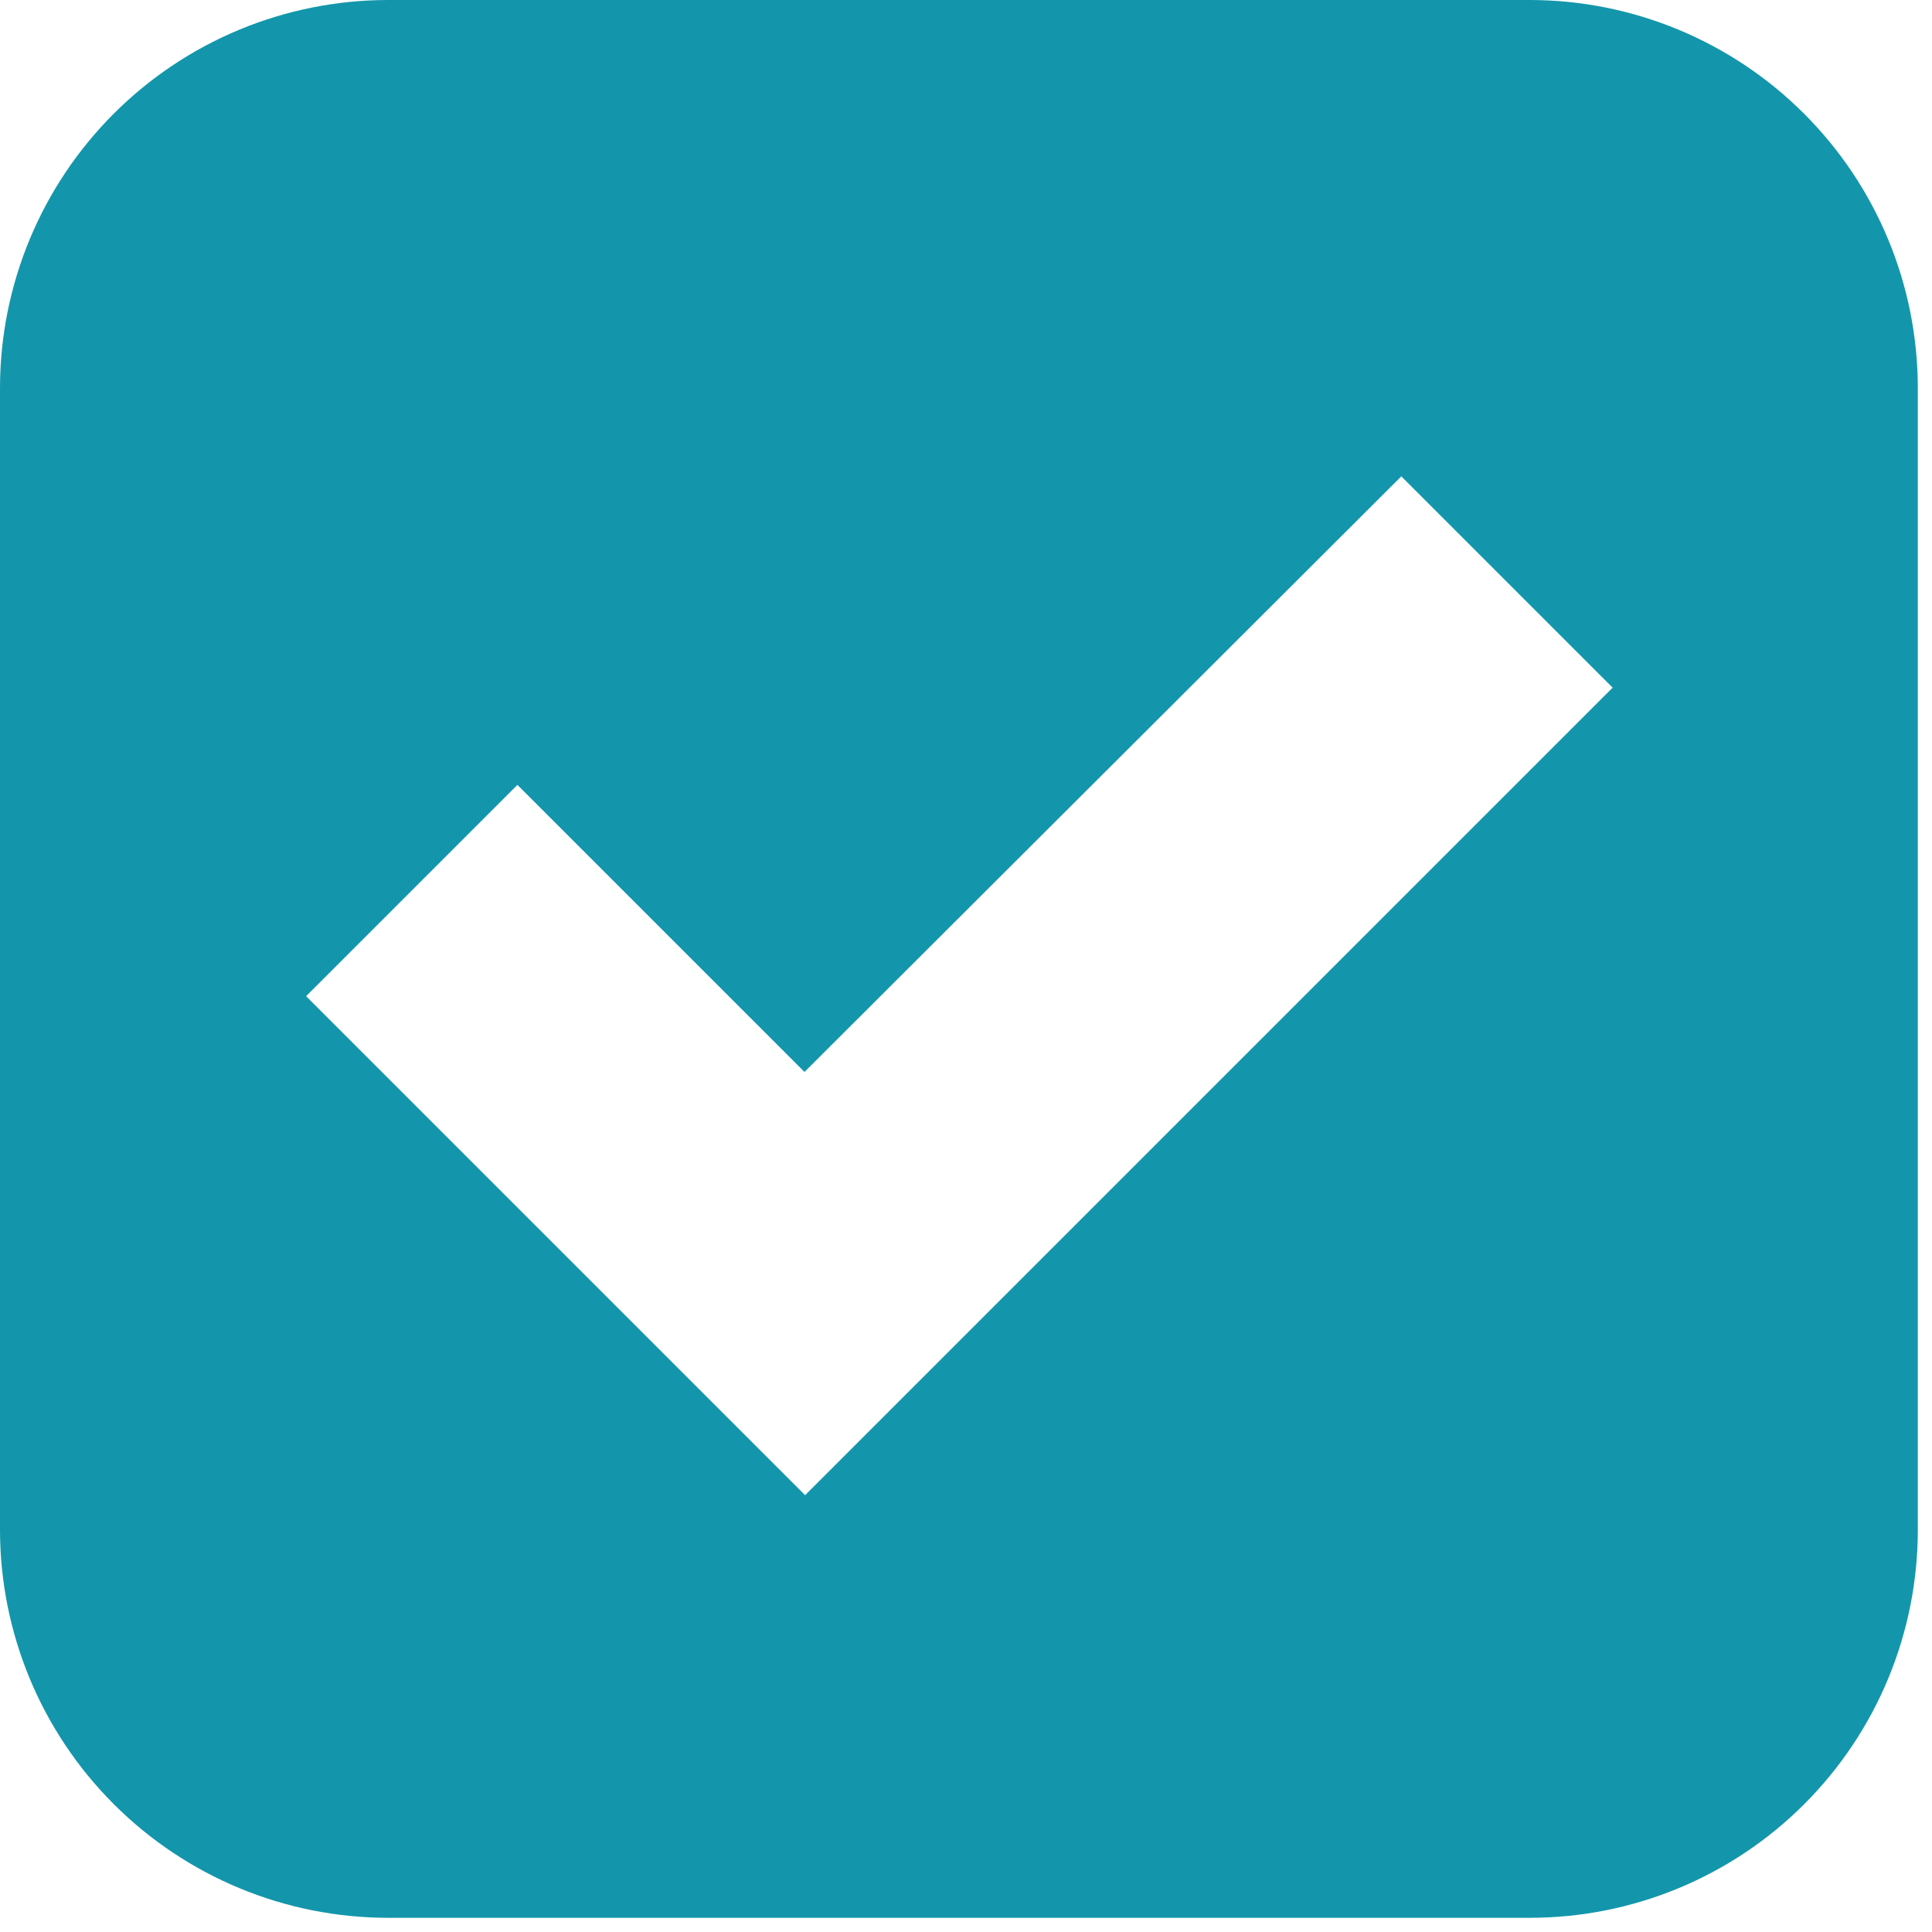 <svg width="64" height="64" viewBox="0 0 64 64" fill="none" xmlns="http://www.w3.org/2000/svg">
<g clip-path="url(#clip0_49_2)">
<path d="M50.67 0H12.86C9.449 0 6.178 1.355 3.767 3.767C1.355 6.178 0 9.449 0 12.86L0 50.67C0 54.081 1.355 57.352 3.767 59.763C6.178 62.175 9.449 63.53 12.86 63.53H50.67C52.359 63.531 54.032 63.2 55.593 62.554C57.154 61.908 58.572 60.961 59.766 59.766C60.961 58.572 61.908 57.154 62.554 55.593C63.2 54.032 63.531 52.359 63.53 50.67V12.86C63.53 9.449 62.175 6.178 59.763 3.767C57.352 1.355 54.081 0 50.67 0ZM26.67 49.53L10.14 33L17.14 26L26.65 35.51L46.42 15.78L53.42 22.78L26.67 49.53Z" fill="#1396AB"/>
</g>
<defs>
<clipPath id="clip0_49_2">
<rect width="63.53" height="63.53" fill="white"/>
</clipPath>
</defs>
</svg>
